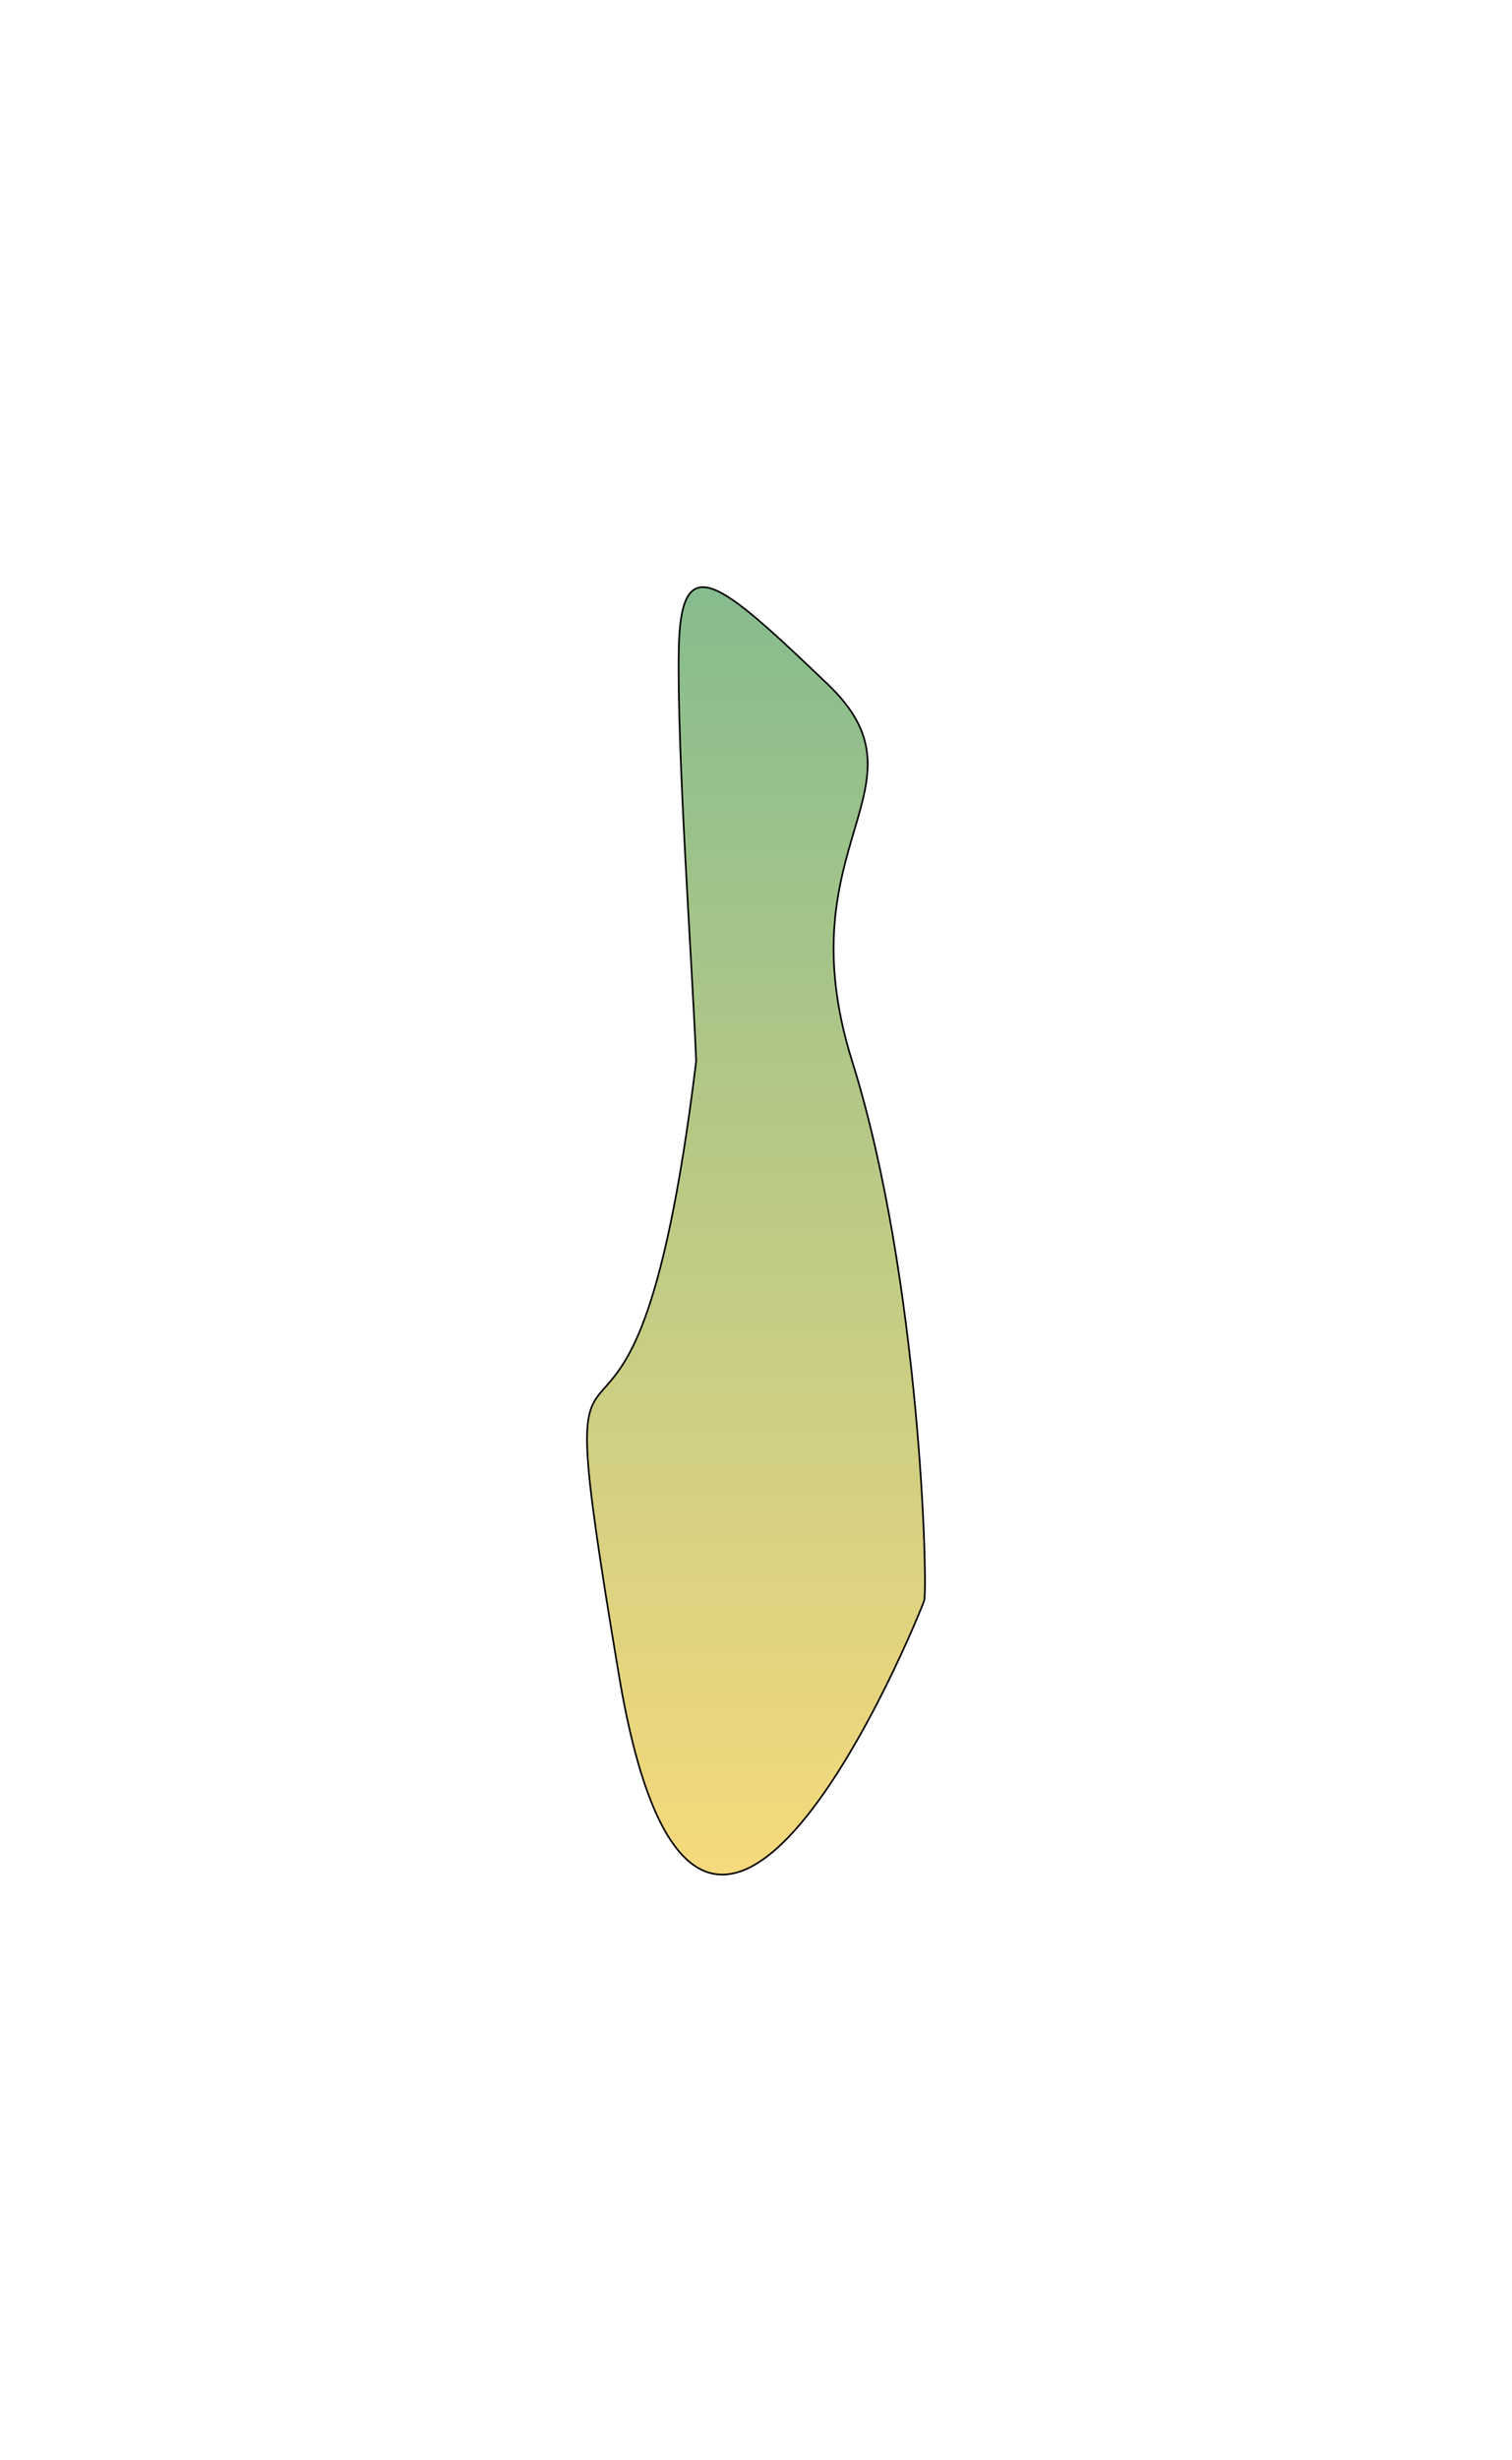 <svg width="765" height="1244" viewBox="0 0 765 1244" fill="none" xmlns="http://www.w3.org/2000/svg">
<g filter="url(#filter0_f_1563_51086)">
<path d="M313.112 846.824C272.05 601.949 318.482 812.334 352.234 536.576C350.299 488.119 342.463 380.577 343.431 328.377C344.398 276.177 363.962 293.669 418.675 345.869C473.389 398.068 396.419 425.891 431.139 536.576C465.859 647.262 469.519 803.37 467.584 809.382C465.649 815.395 354.174 1091.7 313.112 846.824Z" fill="url(#paint0_linear_1563_51086)" fill-opacity="0.6"/>
<path d="M313.112 846.824C272.05 601.949 318.482 812.334 352.234 536.576C350.299 488.119 342.463 380.577 343.431 328.377C344.398 276.177 363.962 293.669 418.675 345.869C473.389 398.068 396.419 425.891 431.139 536.576C465.859 647.262 469.519 803.37 467.584 809.382C465.649 815.395 354.174 1091.7 313.112 846.824Z" stroke="black" stroke-width="0.842"/>
</g>
<defs>
<filter id="filter0_f_1563_51086" x="0.942" y="0.837" width="763.114" height="1243.11" filterUnits="userSpaceOnUse" color-interpolation-filters="sRGB">
<feFlood flood-opacity="0" result="BackgroundImageFix"/>
<feBlend mode="normal" in="SourceGraphic" in2="BackgroundImageFix" result="shape"/>
<feGaussianBlur stdDeviation="147.818" result="effect1_foregroundBlur_1563_51086"/>
</filter>
<linearGradient id="paint0_linear_1563_51086" x1="391.201" y1="296.894" x2="391.201" y2="947.894" gradientUnits="userSpaceOnUse">
<stop stop-color="#358F43"/>
<stop offset="1" stop-color="#F0C024"/>
</linearGradient>
</defs>
</svg>
